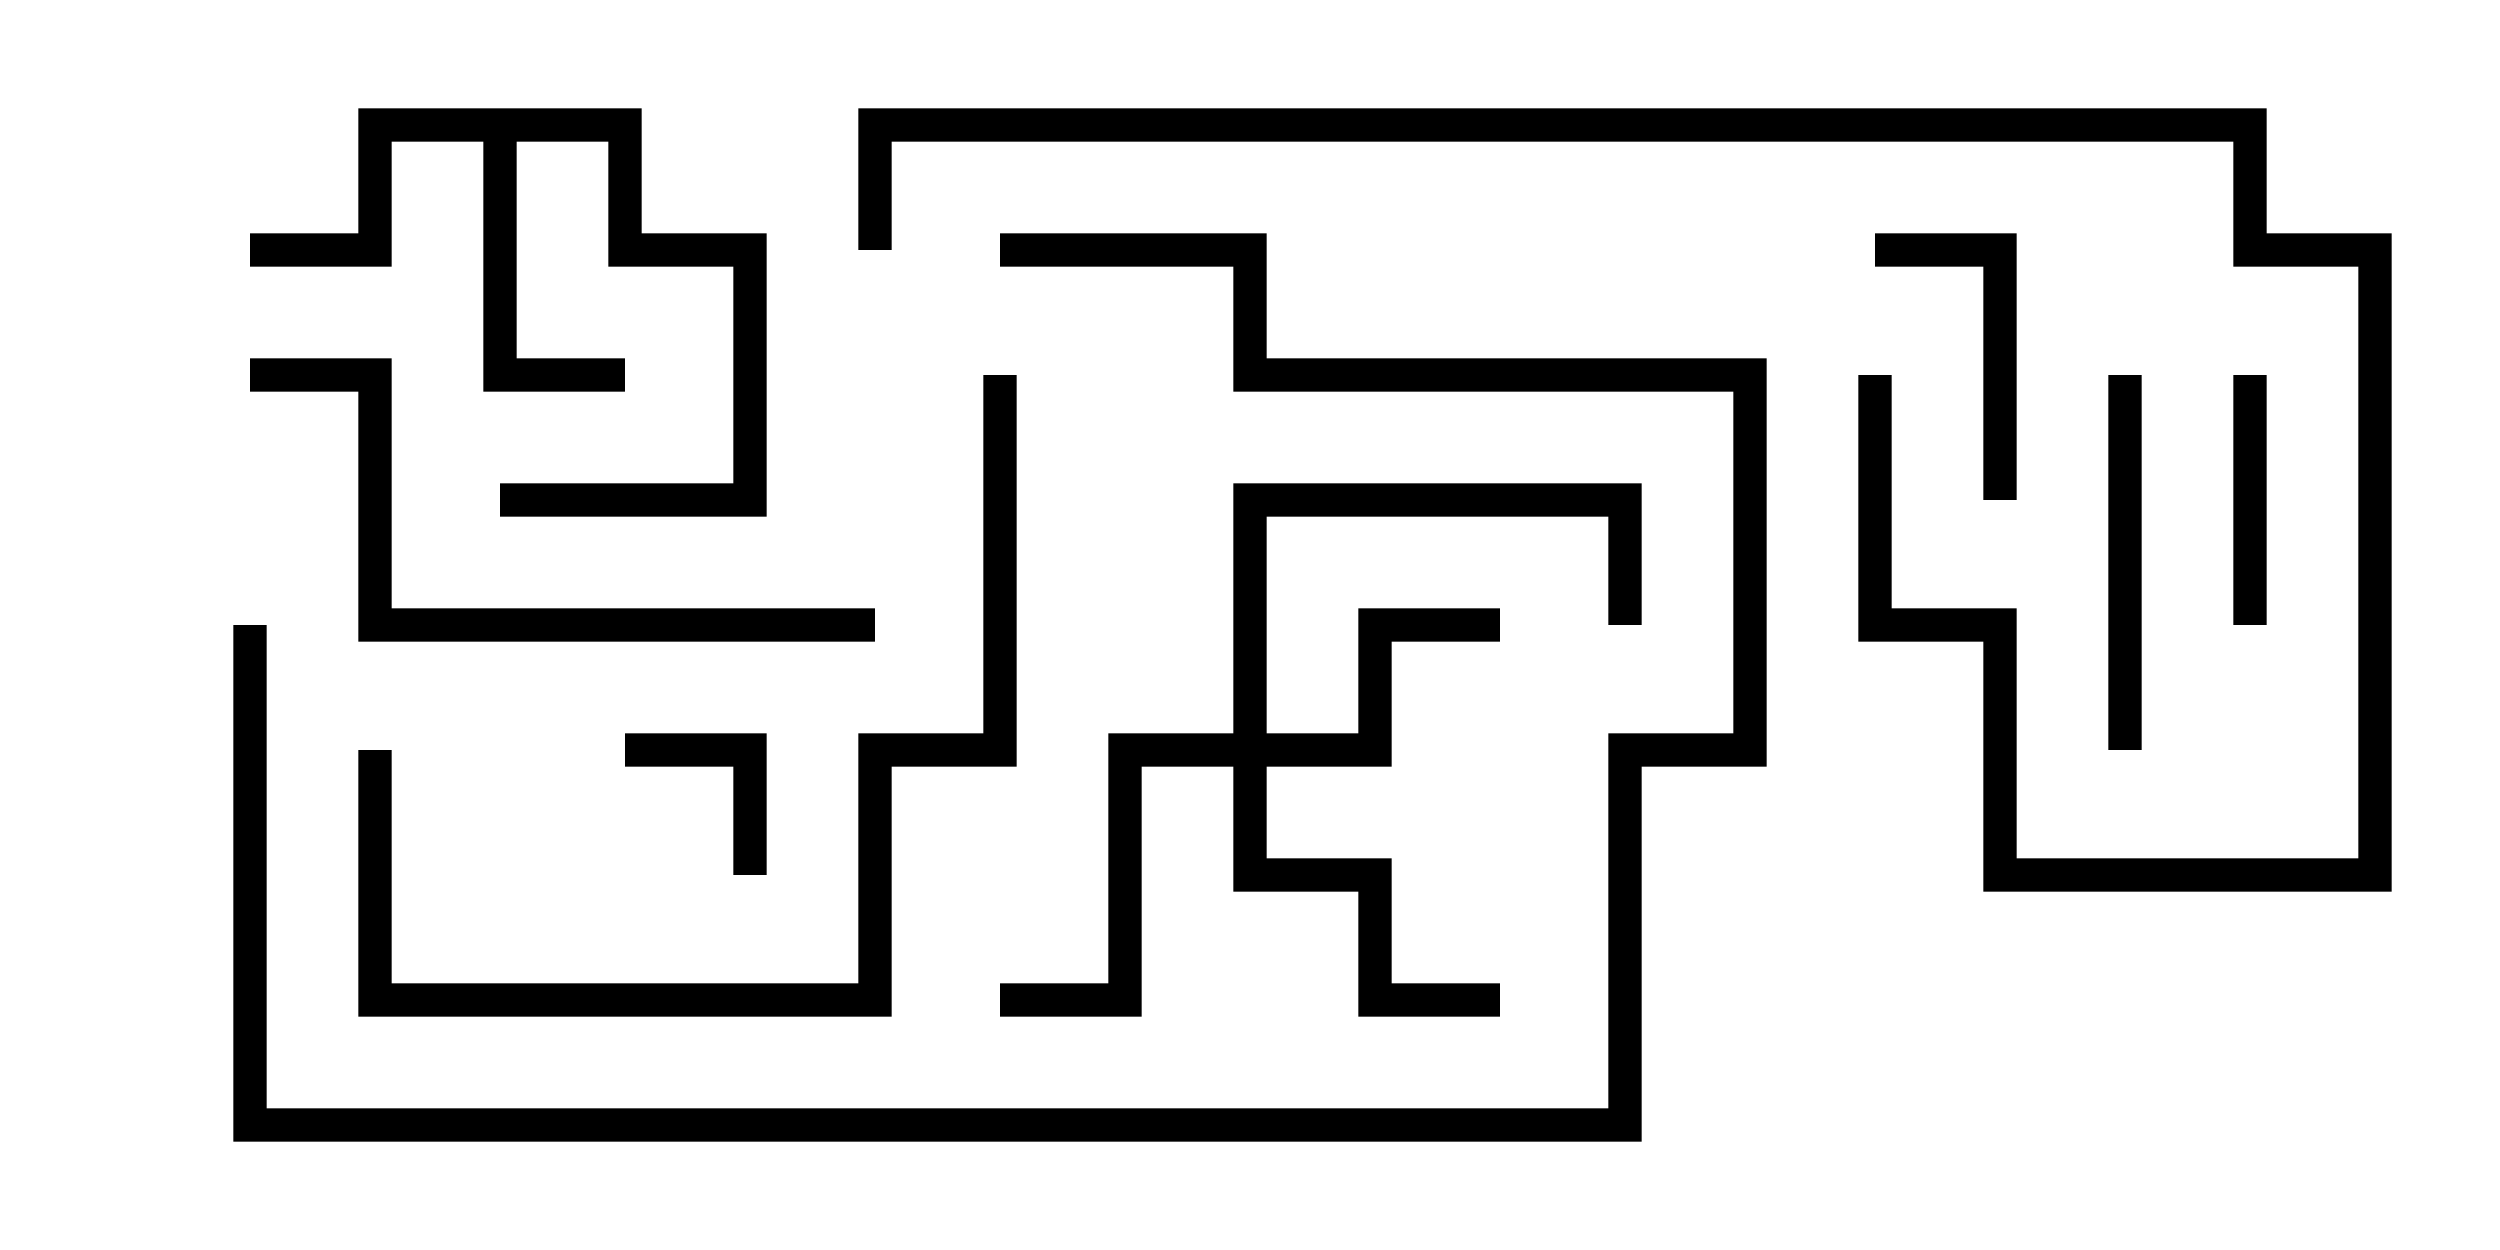 <svg version="1.1" width="30" height="15" xmlns="http://www.w3.org/2000/svg"><path d="M7.7,1.3L7.7,2.8L9.2,2.8L9.2,6.2L6,6.2L6,5.8L8.8,5.8L8.8,3.2L7.3,3.2L7.3,1.7L6.2,1.7L6.2,4.3L7.5,4.3L7.5,4.7L5.8,4.7L5.8,1.7L4.7,1.7L4.7,3.2L3,3.2L3,2.8L4.3,2.8L4.3,1.3z" stroke="none"/><path d="M14.8,8.8L14.8,5.8L19.7,5.8L19.7,7.5L19.3,7.5L19.3,6.2L15.2,6.2L15.2,8.8L16.3,8.8L16.3,7.3L18,7.3L18,7.7L16.7,7.7L16.7,9.2L15.2,9.2L15.2,10.3L16.7,10.3L16.7,11.8L18,11.8L18,12.2L16.3,12.2L16.3,10.7L14.8,10.7L14.8,9.2L13.7,9.2L13.7,12.2L12,12.2L12,11.8L13.3,11.8L13.3,8.8z" stroke="none"/><path d="M9.2,10.5L8.8,10.5L8.8,9.2L7.5,9.2L7.5,8.8L9.2,8.8z" stroke="none"/><path d="M26.8,4.5L27.2,4.5L27.2,7.5L26.8,7.5z" stroke="none"/><path d="M22.5,3.2L22.5,2.8L24.2,2.8L24.2,6L23.8,6L23.8,3.2z" stroke="none"/><path d="M25.7,9L25.3,9L25.3,4.5L25.7,4.5z" stroke="none"/><path d="M3,4.7L3,4.3L4.7,4.3L4.7,7.3L10.5,7.3L10.5,7.7L4.3,7.7L4.3,4.7z" stroke="none"/><path d="M4.3,9L4.7,9L4.7,11.8L10.3,11.8L10.3,8.8L11.8,8.8L11.8,4.5L12.2,4.5L12.2,9.2L10.7,9.2L10.7,12.2L4.3,12.2z" stroke="none"/><path d="M2.8,7.5L3.2,7.5L3.2,13.3L19.3,13.3L19.3,8.8L20.8,8.8L20.8,4.7L14.8,4.7L14.8,3.2L12,3.2L12,2.8L15.2,2.8L15.2,4.3L21.2,4.3L21.2,9.2L19.7,9.2L19.7,13.7L2.8,13.7z" stroke="none"/><path d="M10.7,3L10.3,3L10.3,1.3L27.2,1.3L27.2,2.8L28.7,2.8L28.7,10.7L23.8,10.7L23.8,7.7L22.3,7.7L22.3,4.5L22.7,4.5L22.7,7.3L24.2,7.3L24.2,10.3L28.3,10.3L28.3,3.2L26.8,3.2L26.8,1.7L10.7,1.7z" stroke="none"/></svg>